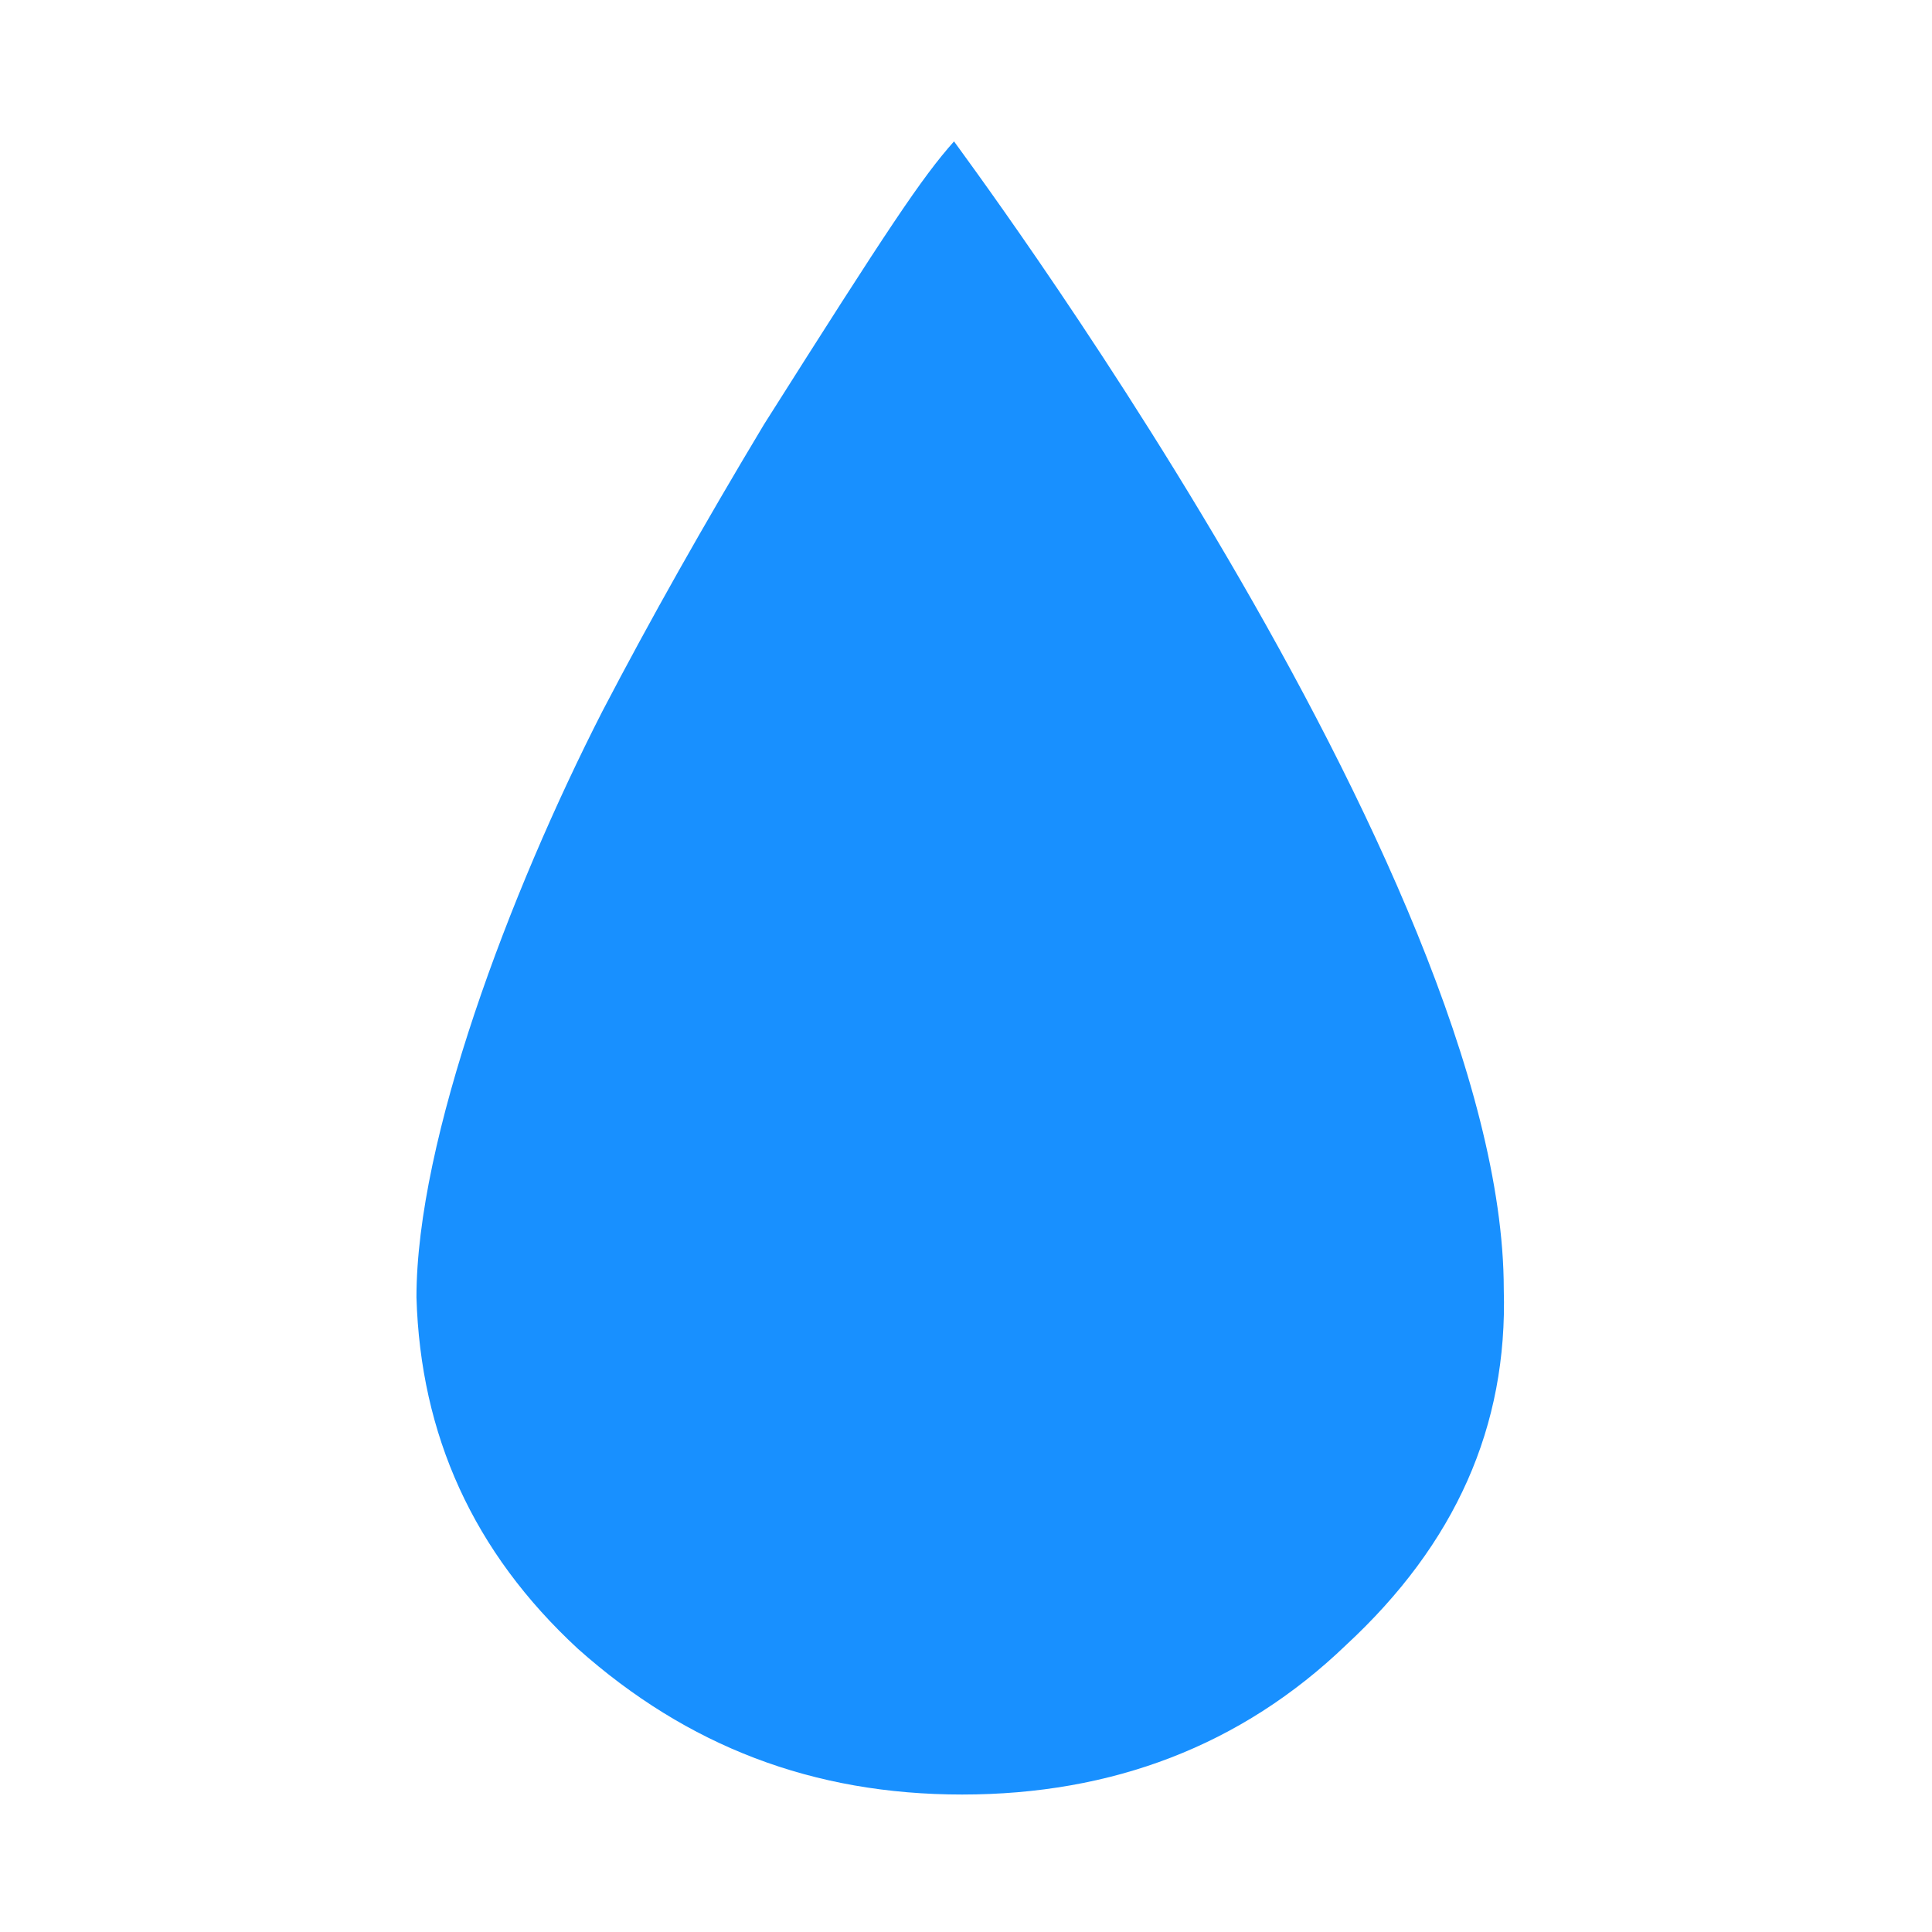 <?xml version="1.0" standalone="no"?><!DOCTYPE svg PUBLIC "-//W3C//DTD SVG 1.1//EN" "http://www.w3.org/Graphics/SVG/1.1/DTD/svg11.dtd"><svg t="1693470102167" class="icon" viewBox="0 0 1024 1024" version="1.1" xmlns="http://www.w3.org/2000/svg" p-id="17545" xmlns:xlink="http://www.w3.org/1999/xlink" width="16" height="16"><path d="M505.669 74.919c-17.142 19.283-34.282 44.995-100.689 149.963-32.144 53.555-59.985 102.829-85.699 152.103-49.274 96.408-98.548 227.09-98.548 310.636 2.141 72.848 29.993 134.973 85.699 186.388C364.266 925.426 430.683 951.138 509.95 951.138s147.822-25.712 203.52-79.267c57.844-53.565 85.699-115.688 83.558-188.526C797.026 462.685 503.519 72.779 505.669 74.919z" p-id="17546" fill="#1890ff"></path></svg>